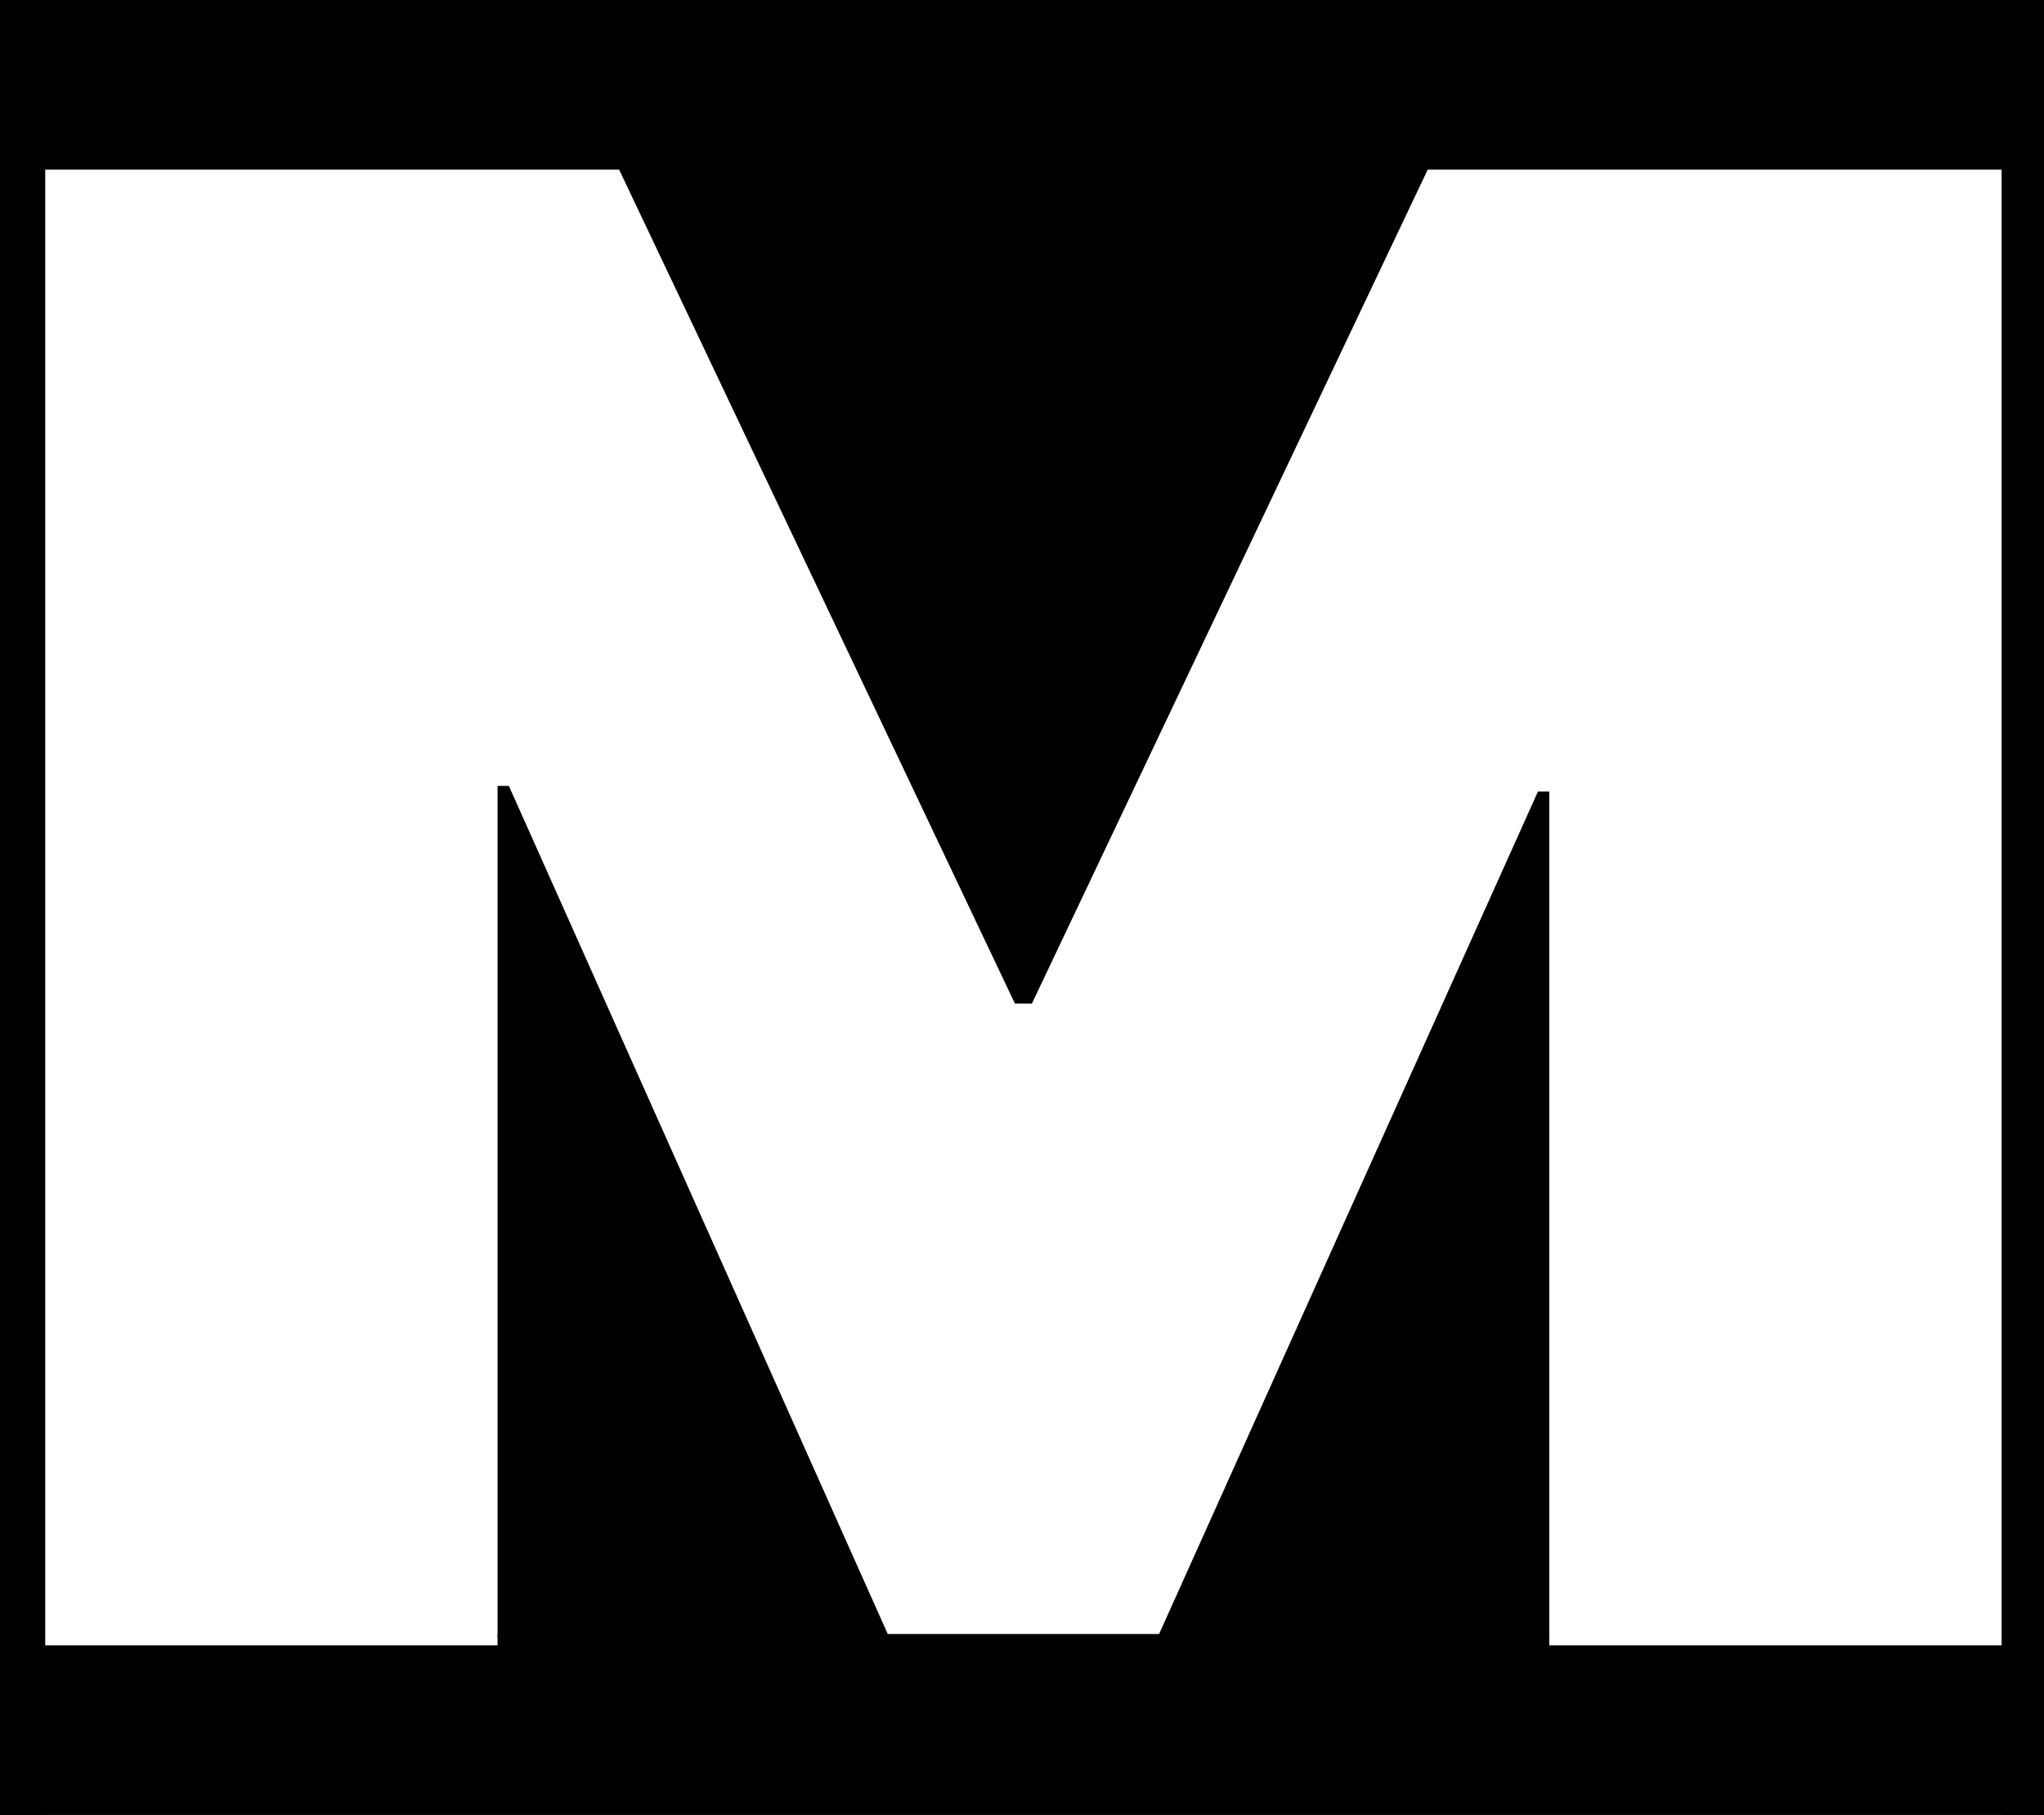 <svg width="723" height="642" viewBox="0 0 723 642" fill="none" xmlns="http://www.w3.org/2000/svg">
<path d="M0 0H723V60H0V0Z" fill="black"/>
<path d="M0 0H16V642H0V0Z" fill="black"/>
<path d="M708 0H723V642H708V0Z" fill="black"/>
<path d="M0 582H723V642H0V582Z" fill="black"/>
<path d="M218.523 59H505.477L364.997 355H358.997L218.523 59Z" fill="black"/>
<path d="M176 578H548V584H176V578Z" fill="black"/>
<path d="M176 278H180L314.456 579H176V278Z" fill="black"/>
<path d="M544 280H548V579H409.547L544 280Z" fill="black"/>
</svg>
